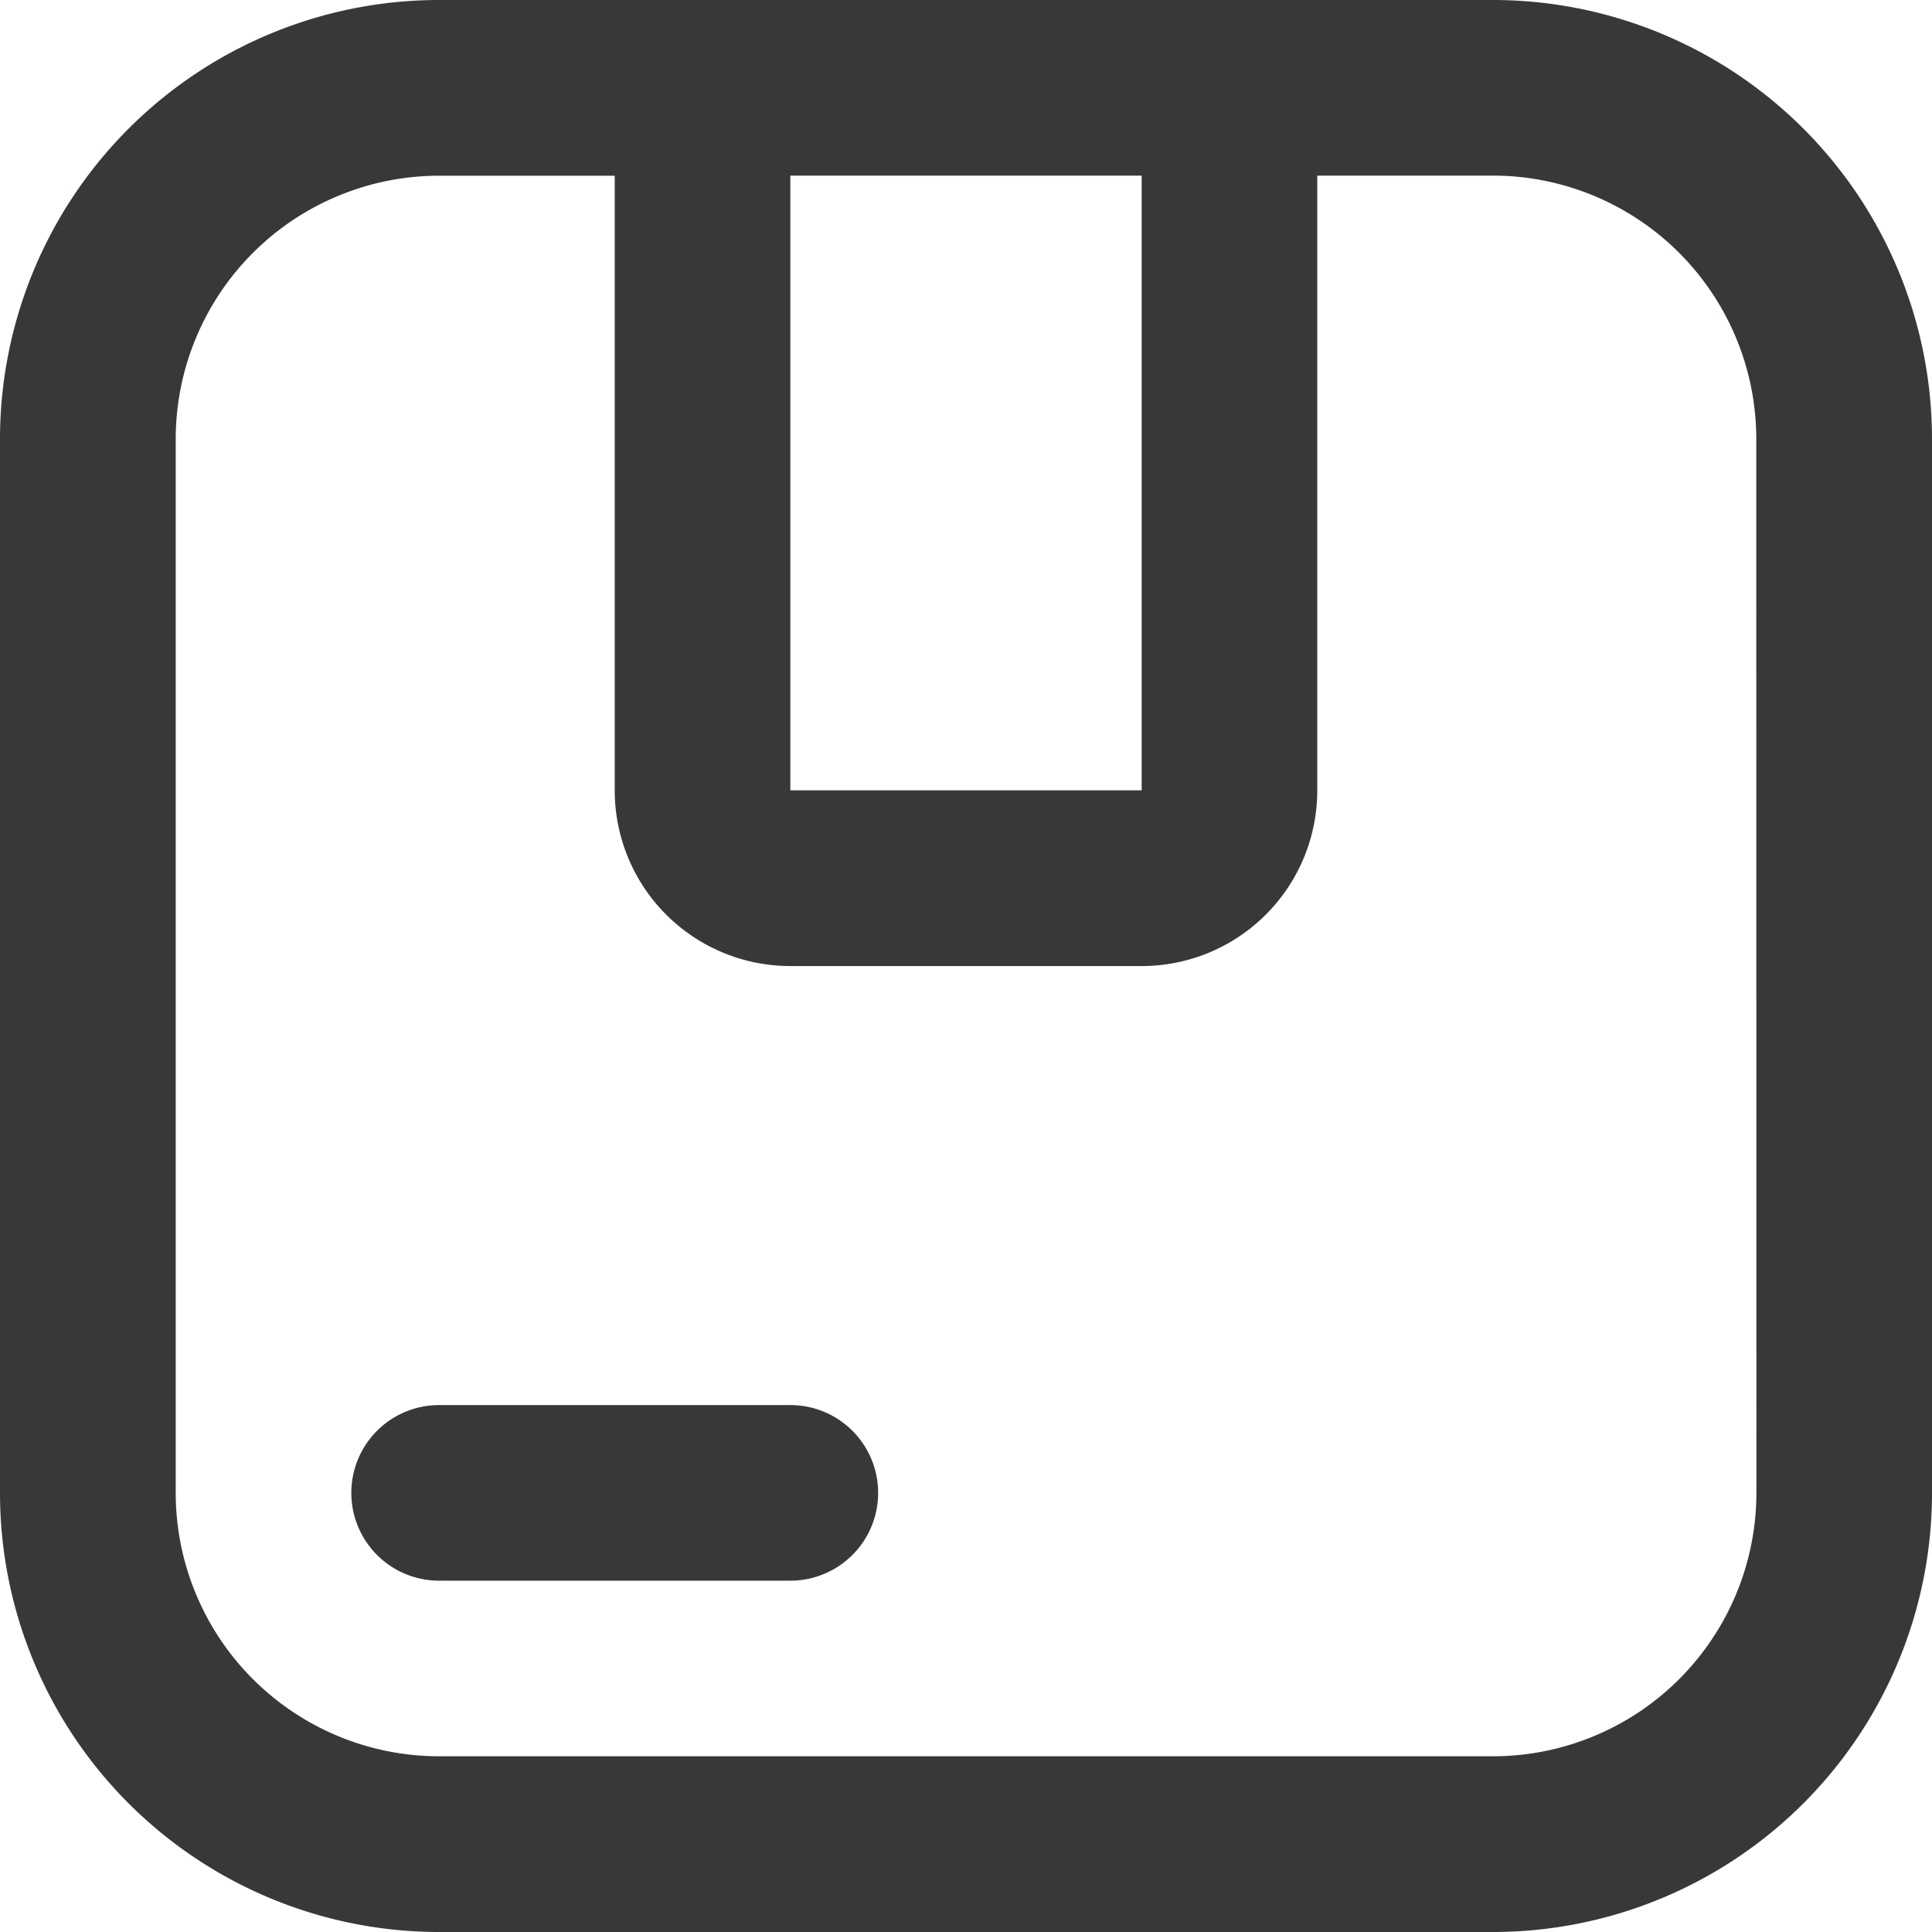 <svg xmlns="http://www.w3.org/2000/svg" width="17.845" height="17.845" viewBox="0 0 17.845 17.845">
  <g id="box" transform="translate(-93.332 -23.332)">
    <path id="Caminho_1364" data-name="Caminho 1364" d="M107.121,23.332H97.388a4.056,4.056,0,0,0-4.056,4.056v9.733a4.056,4.056,0,0,0,4.056,4.056h9.733a4.056,4.056,0,0,0,4.056-4.056V27.388a4.056,4.056,0,0,0-4.056-4.056Zm-3.244,1.622v5.678h-3.245V24.954Zm5.678,12.167a2.434,2.434,0,0,1-2.433,2.433H97.388a2.434,2.434,0,0,1-2.433-2.433V27.388a2.434,2.434,0,0,1,2.433-2.433H99.01v5.678a1.622,1.622,0,0,0,1.622,1.622h3.245a1.622,1.622,0,0,0,1.622-1.622V24.954h1.622a2.434,2.434,0,0,1,2.433,2.433Z" fill="#373938"/>
    <path id="Caminho_1365" data-name="Caminho 1365" d="M190.721,396.67h-3.244a.811.811,0,1,0,0,1.622h3.244a.811.811,0,1,0,0-1.622Z" transform="translate(-90.089 -360.36)" fill="#373938"/>
  </g>
</svg>
